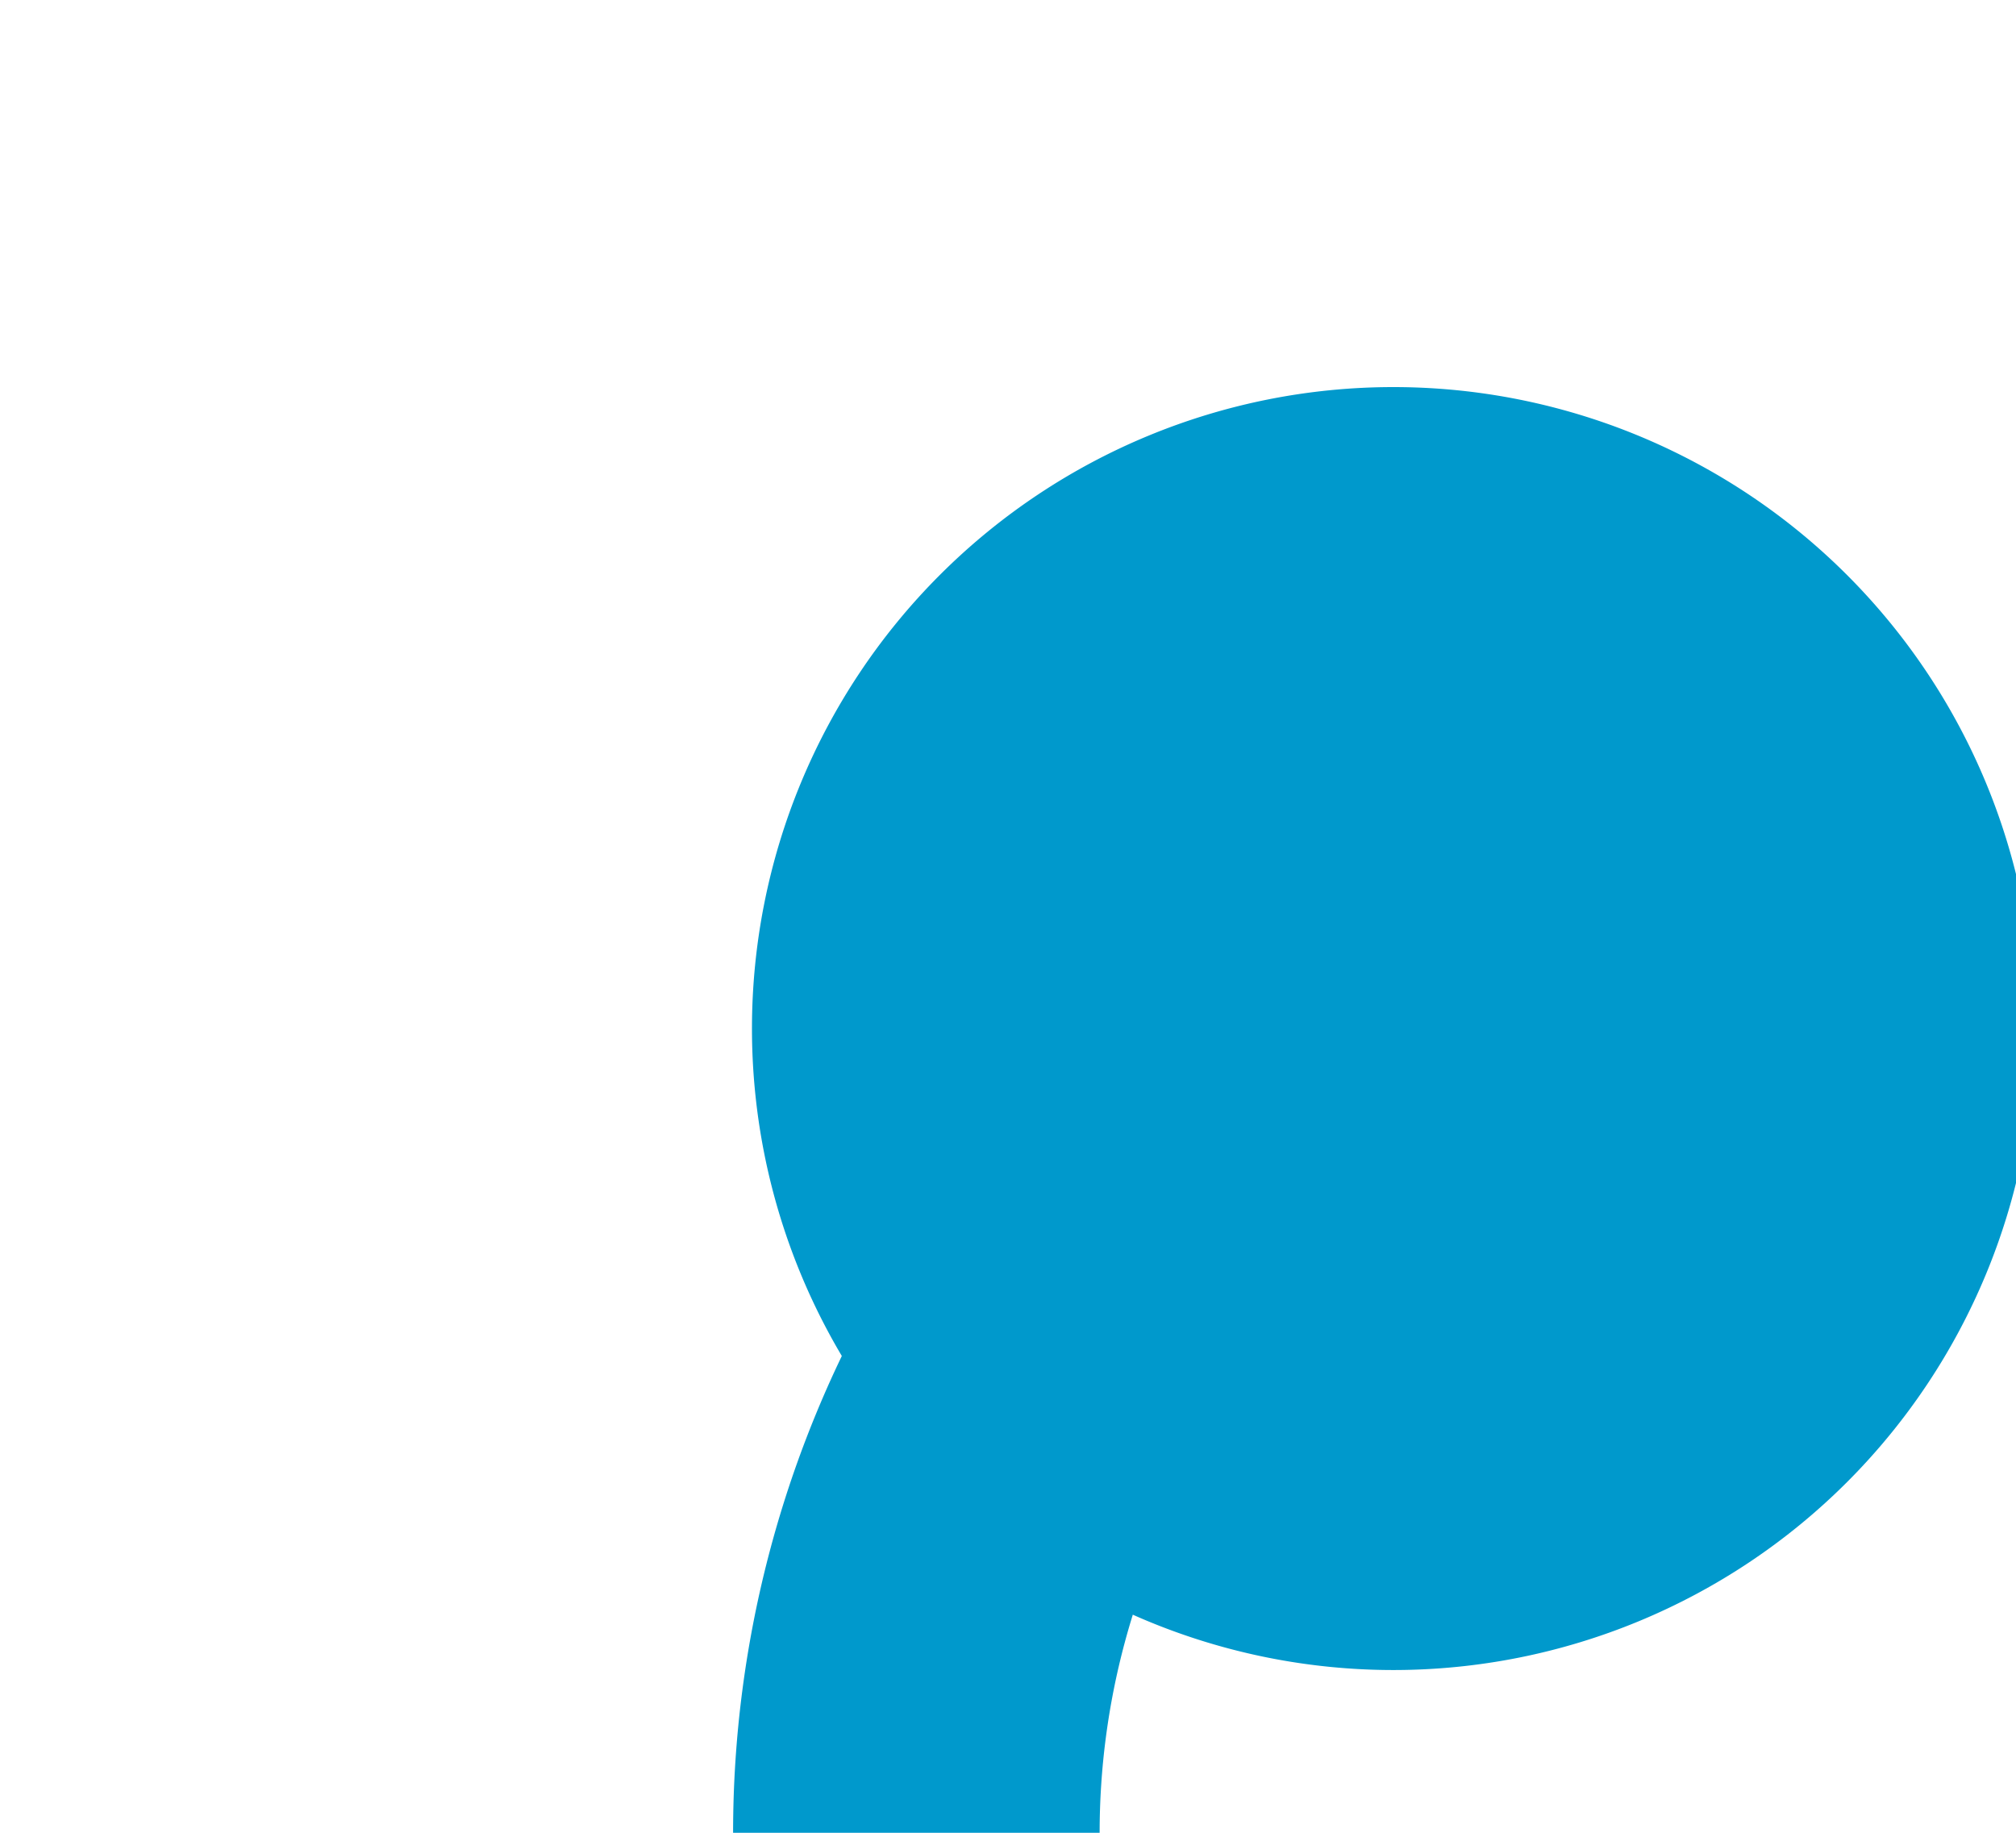 ﻿<?xml version="1.0" encoding="utf-8"?>
<svg version="1.1" xmlns:xlink="http://www.w3.org/1999/xlink" width="11px" height="10px" preserveAspectRatio="xMinYMid meet" viewBox="1355 382  11 8" xmlns="http://www.w3.org/2000/svg">
  <path d="M 1365 386  A 5 5 0 0 0 1360 391 L 1360 1239  A 5 5 0 0 0 1365 1244 L 1549 1244  " stroke-width="2" stroke="#0099cc" fill="none" />
  <path d="M 1362.603 383.112  A 3.5 3.5 0 0 0 1359.103 386.612 A 3.5 3.5 0 0 0 1362.603 390.112 A 3.5 3.5 0 0 0 1366.103 386.612 A 3.5 3.5 0 0 0 1362.603 383.112 Z M 1548 1251.6  L 1555 1244  L 1548 1236.4  L 1548 1251.6  Z " fill-rule="nonzero" fill="#0099cc" stroke="none" />
</svg>